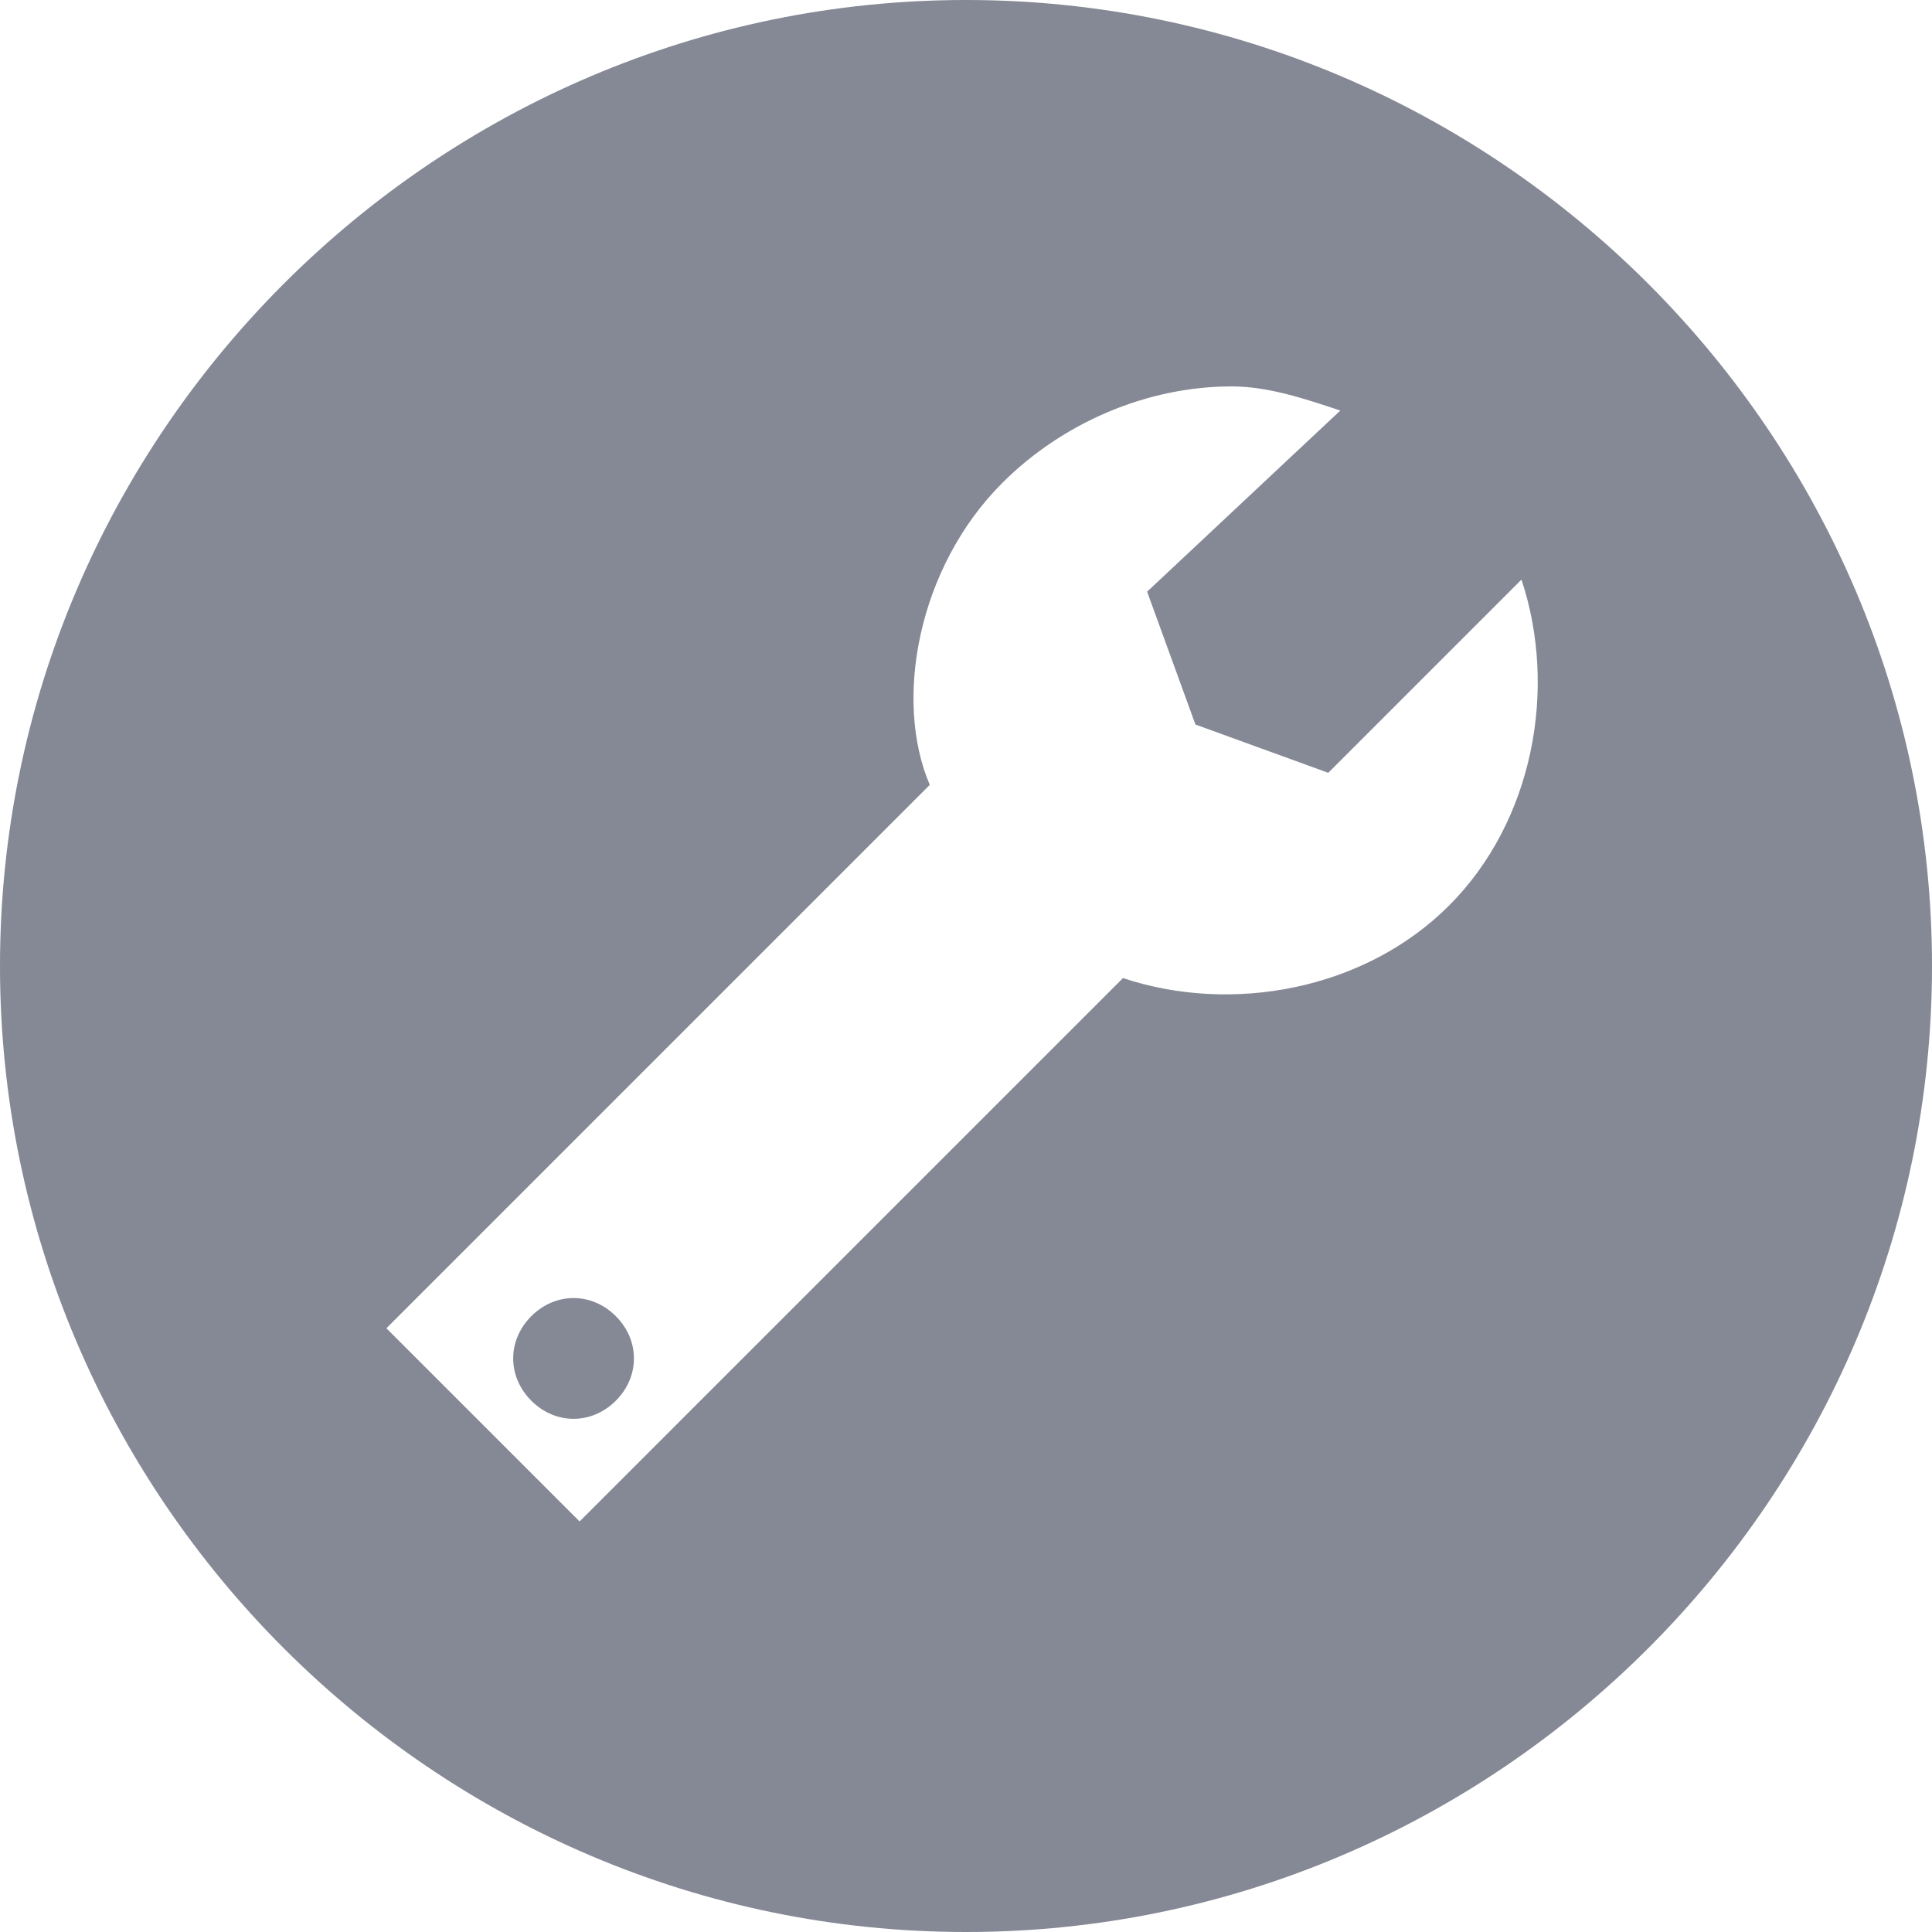 <?xml version="1.0" encoding="utf-8"?>
<!-- Generator: Adobe Illustrator 24.0.0, SVG Export Plug-In . SVG Version: 6.00 Build 0)  -->
<svg version="1.1" id="Layer_1" xmlns="http://www.w3.org/2000/svg" xmlns:xlink="http://www.w3.org/1999/xlink" x="0px" y="0px"
	 viewBox="0 0 16 16" style="enable-background:new 0 0 16 16;" xml:space="preserve">
<style type="text/css">
	.st0{fill:#858895;}
</style>
<path class="st0" d="M8,0C3.6,0,0,3.6,0,8c0,4.4,3.6,8,8,8c4.4,0,8-3.6,8-8C16,3.6,12.4,0,8,0z M10.2,3.2c0.3,0,0.6,0.1,0.9,0.2
	L9.5,4.9l0.4,1.1l1.1,0.4l1.6-1.6c0.3,0.9,0.1,2-0.6,2.7c-0.7,0.7-1.8,0.9-2.7,0.6l-4.5,4.5l-1.6-1.6l4.5-4.5C7.4,5.8,7.6,4.7,8.3,4
	C8.8,3.5,9.5,3.2,10.2,3.2L10.2,3.2z M4.4,10.9c-0.2,0.2-0.2,0.5,0,0.7c0.2,0.2,0.5,0.2,0.7,0c0.2-0.2,0.2-0.5,0-0.7
	C4.9,10.7,4.6,10.7,4.4,10.9z"/>
</svg>
